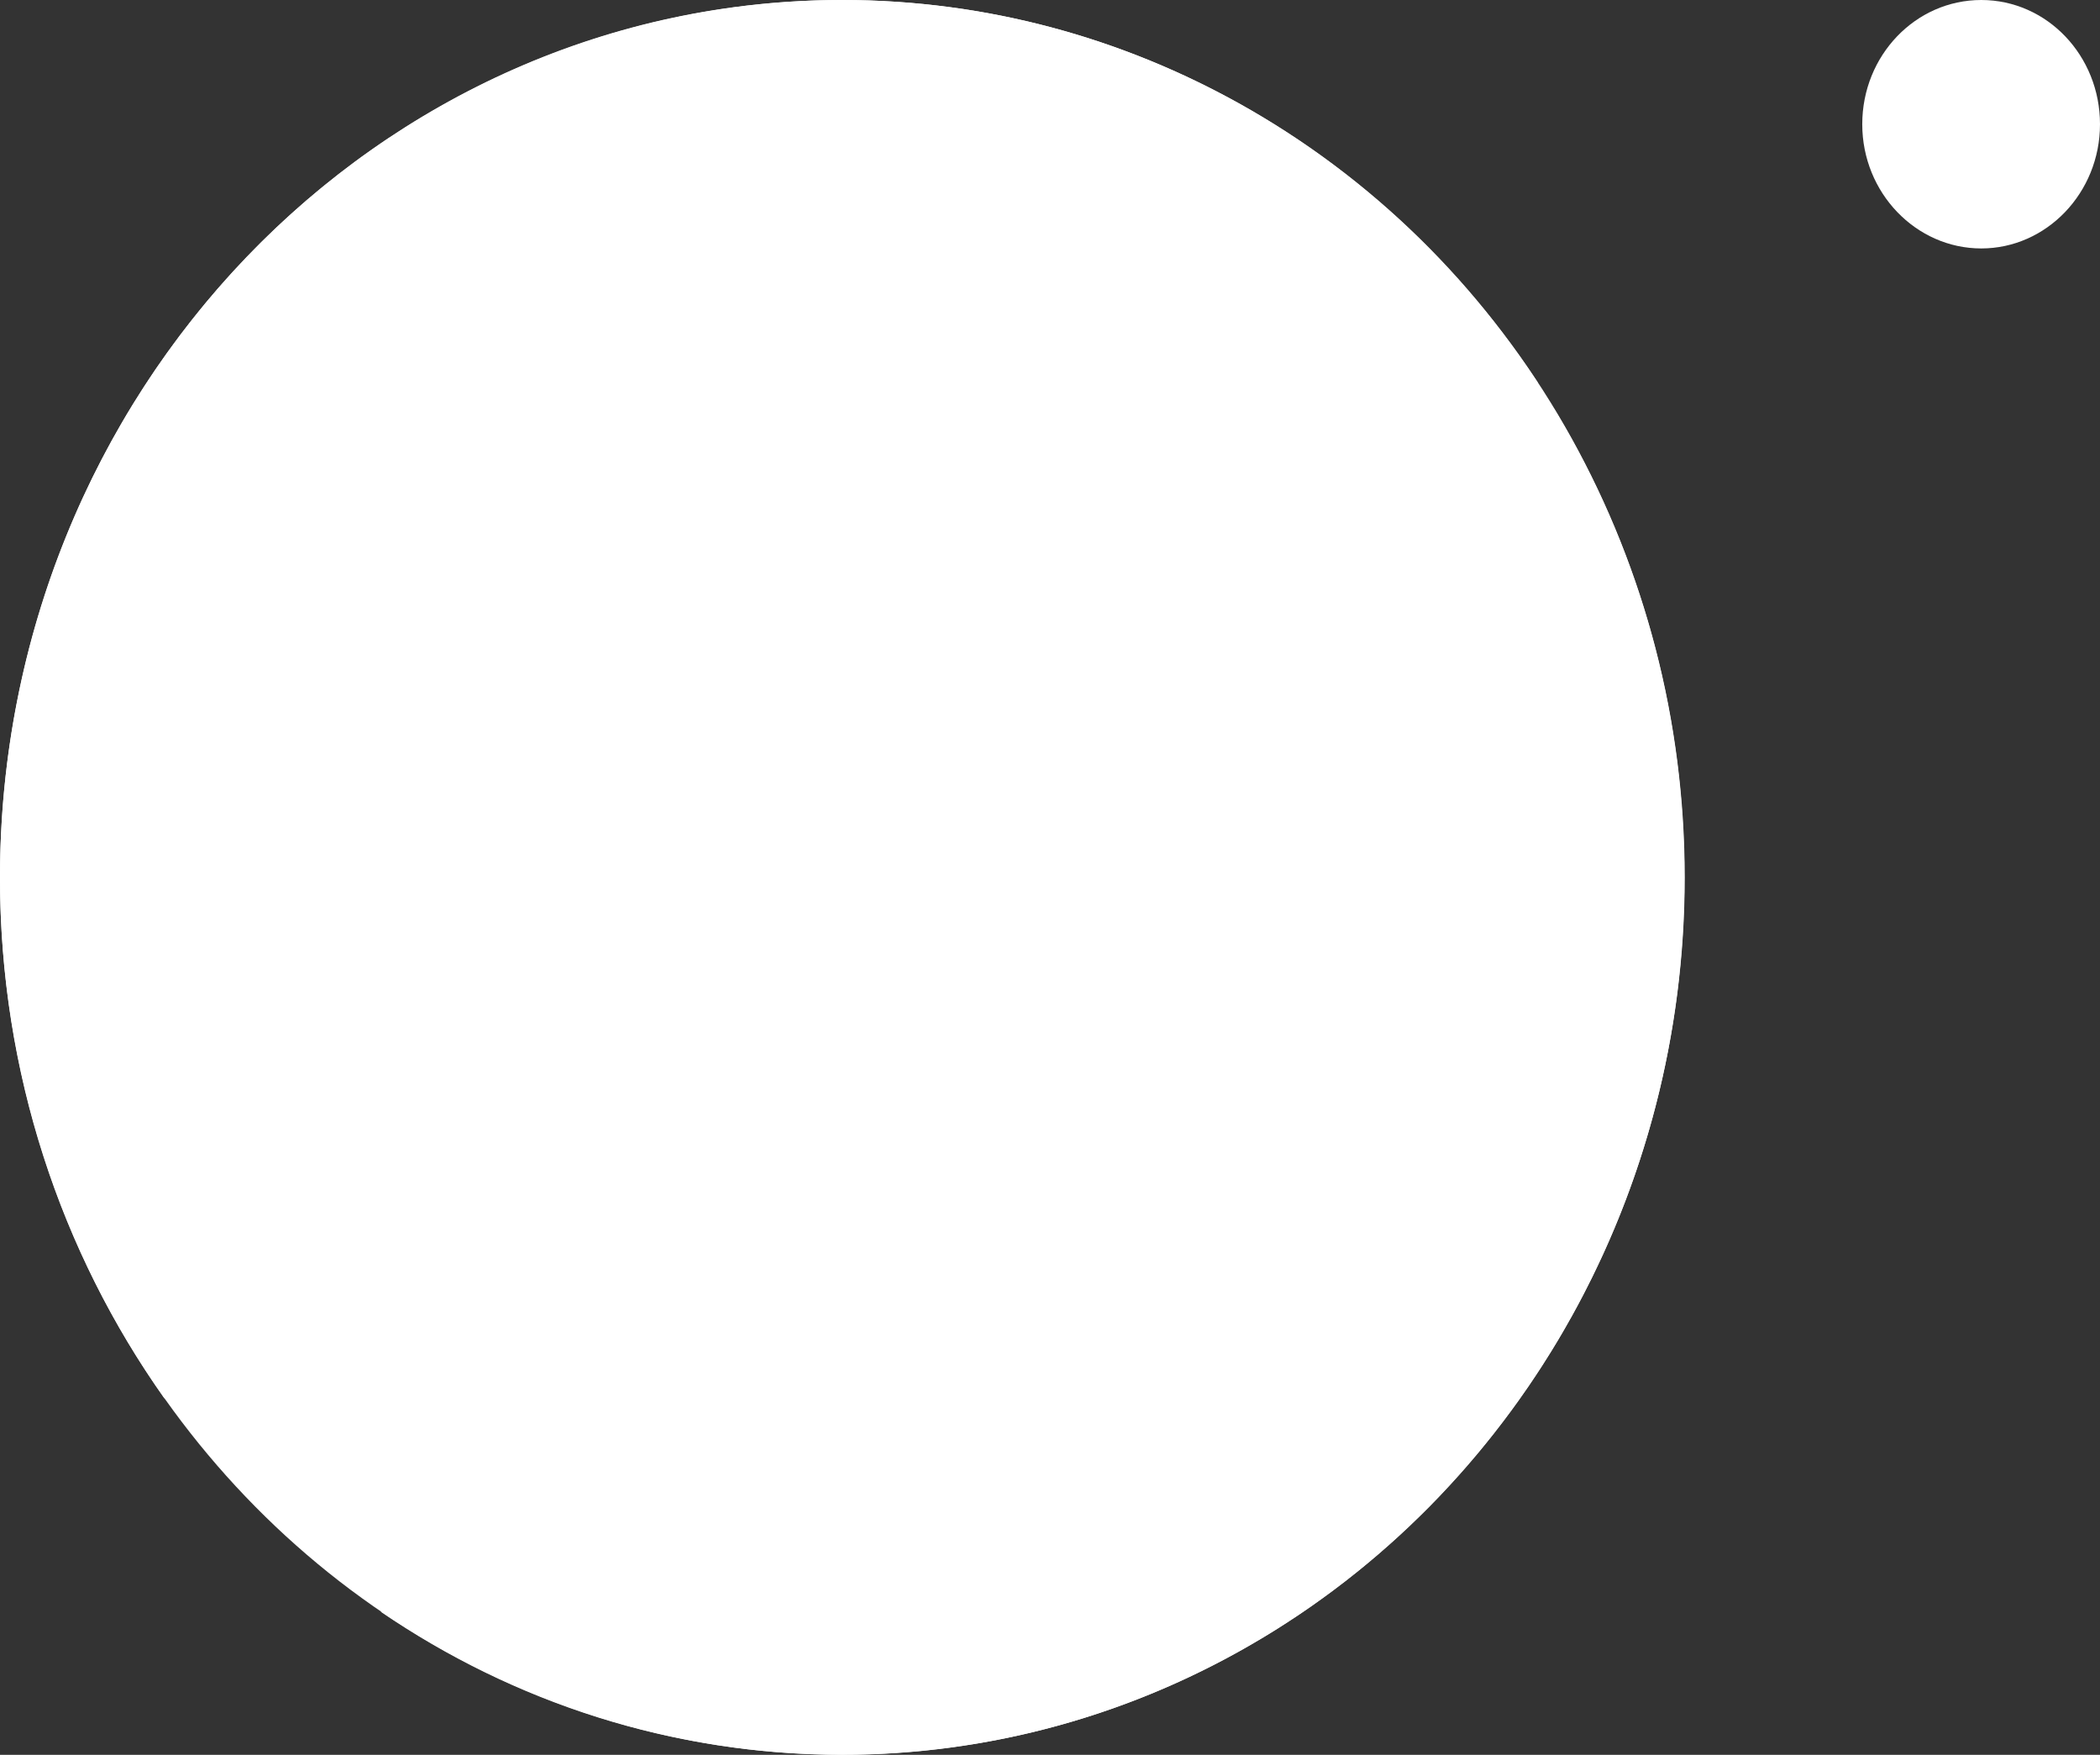 <?xml version="1.0" encoding="UTF-8"?>
<svg id="Layer_1" data-name="Layer 1" xmlns="http://www.w3.org/2000/svg" viewBox="0 0 149.63 125.02">
  <rect x="0" y="0" width="149.63" height="125.02" fill="#333333" stroke="none"/>
  <defs>
    <style>
      .cls-1 {
        fill: #fff;
        stroke-width: 0px;
      }
    </style>
  </defs>
  <path class="cls-1" d="m149.63,8.85c0,4.88-3.81,8.85-8.46,8.85s-8.48-3.96-8.48-8.85,3.79-8.85,8.48-8.85,8.46,3.97,8.46,8.85Z"/>
  <g>
    <ellipse class="cls-1" cx="60.02" cy="62.51" rx="60.02" ry="62.51"/>
    <path class="cls-1" d="m28.56,79.69v-47.18h13.21v34.8c9.4-8.07,19.45-15.31,29.7-21.57V15.94h13.18v22.32c8.38-4.37,16.77-8.05,24.93-10.99C98.76,10.82,80.58,0,60.01,0,26.85,0,0,27.99,0,62.54c0,13.87,4.35,26.7,11.71,37.08,5.1-7,10.75-13.66,16.85-19.93Z"/>
    <path class="cls-1" d="m110.71,29.08c-8.67,3.71-17.49,8.74-26.07,14.89v65.11h-13.18v-54.6c-18.19,15.99-34.29,36.89-44.31,60.36,9.44,6.44,20.72,10.17,32.85,10.17,33.14,0,60.02-27.96,60.02-62.48,0-12.31-3.42-23.78-9.32-33.46Z"/>
  </g>
</svg>